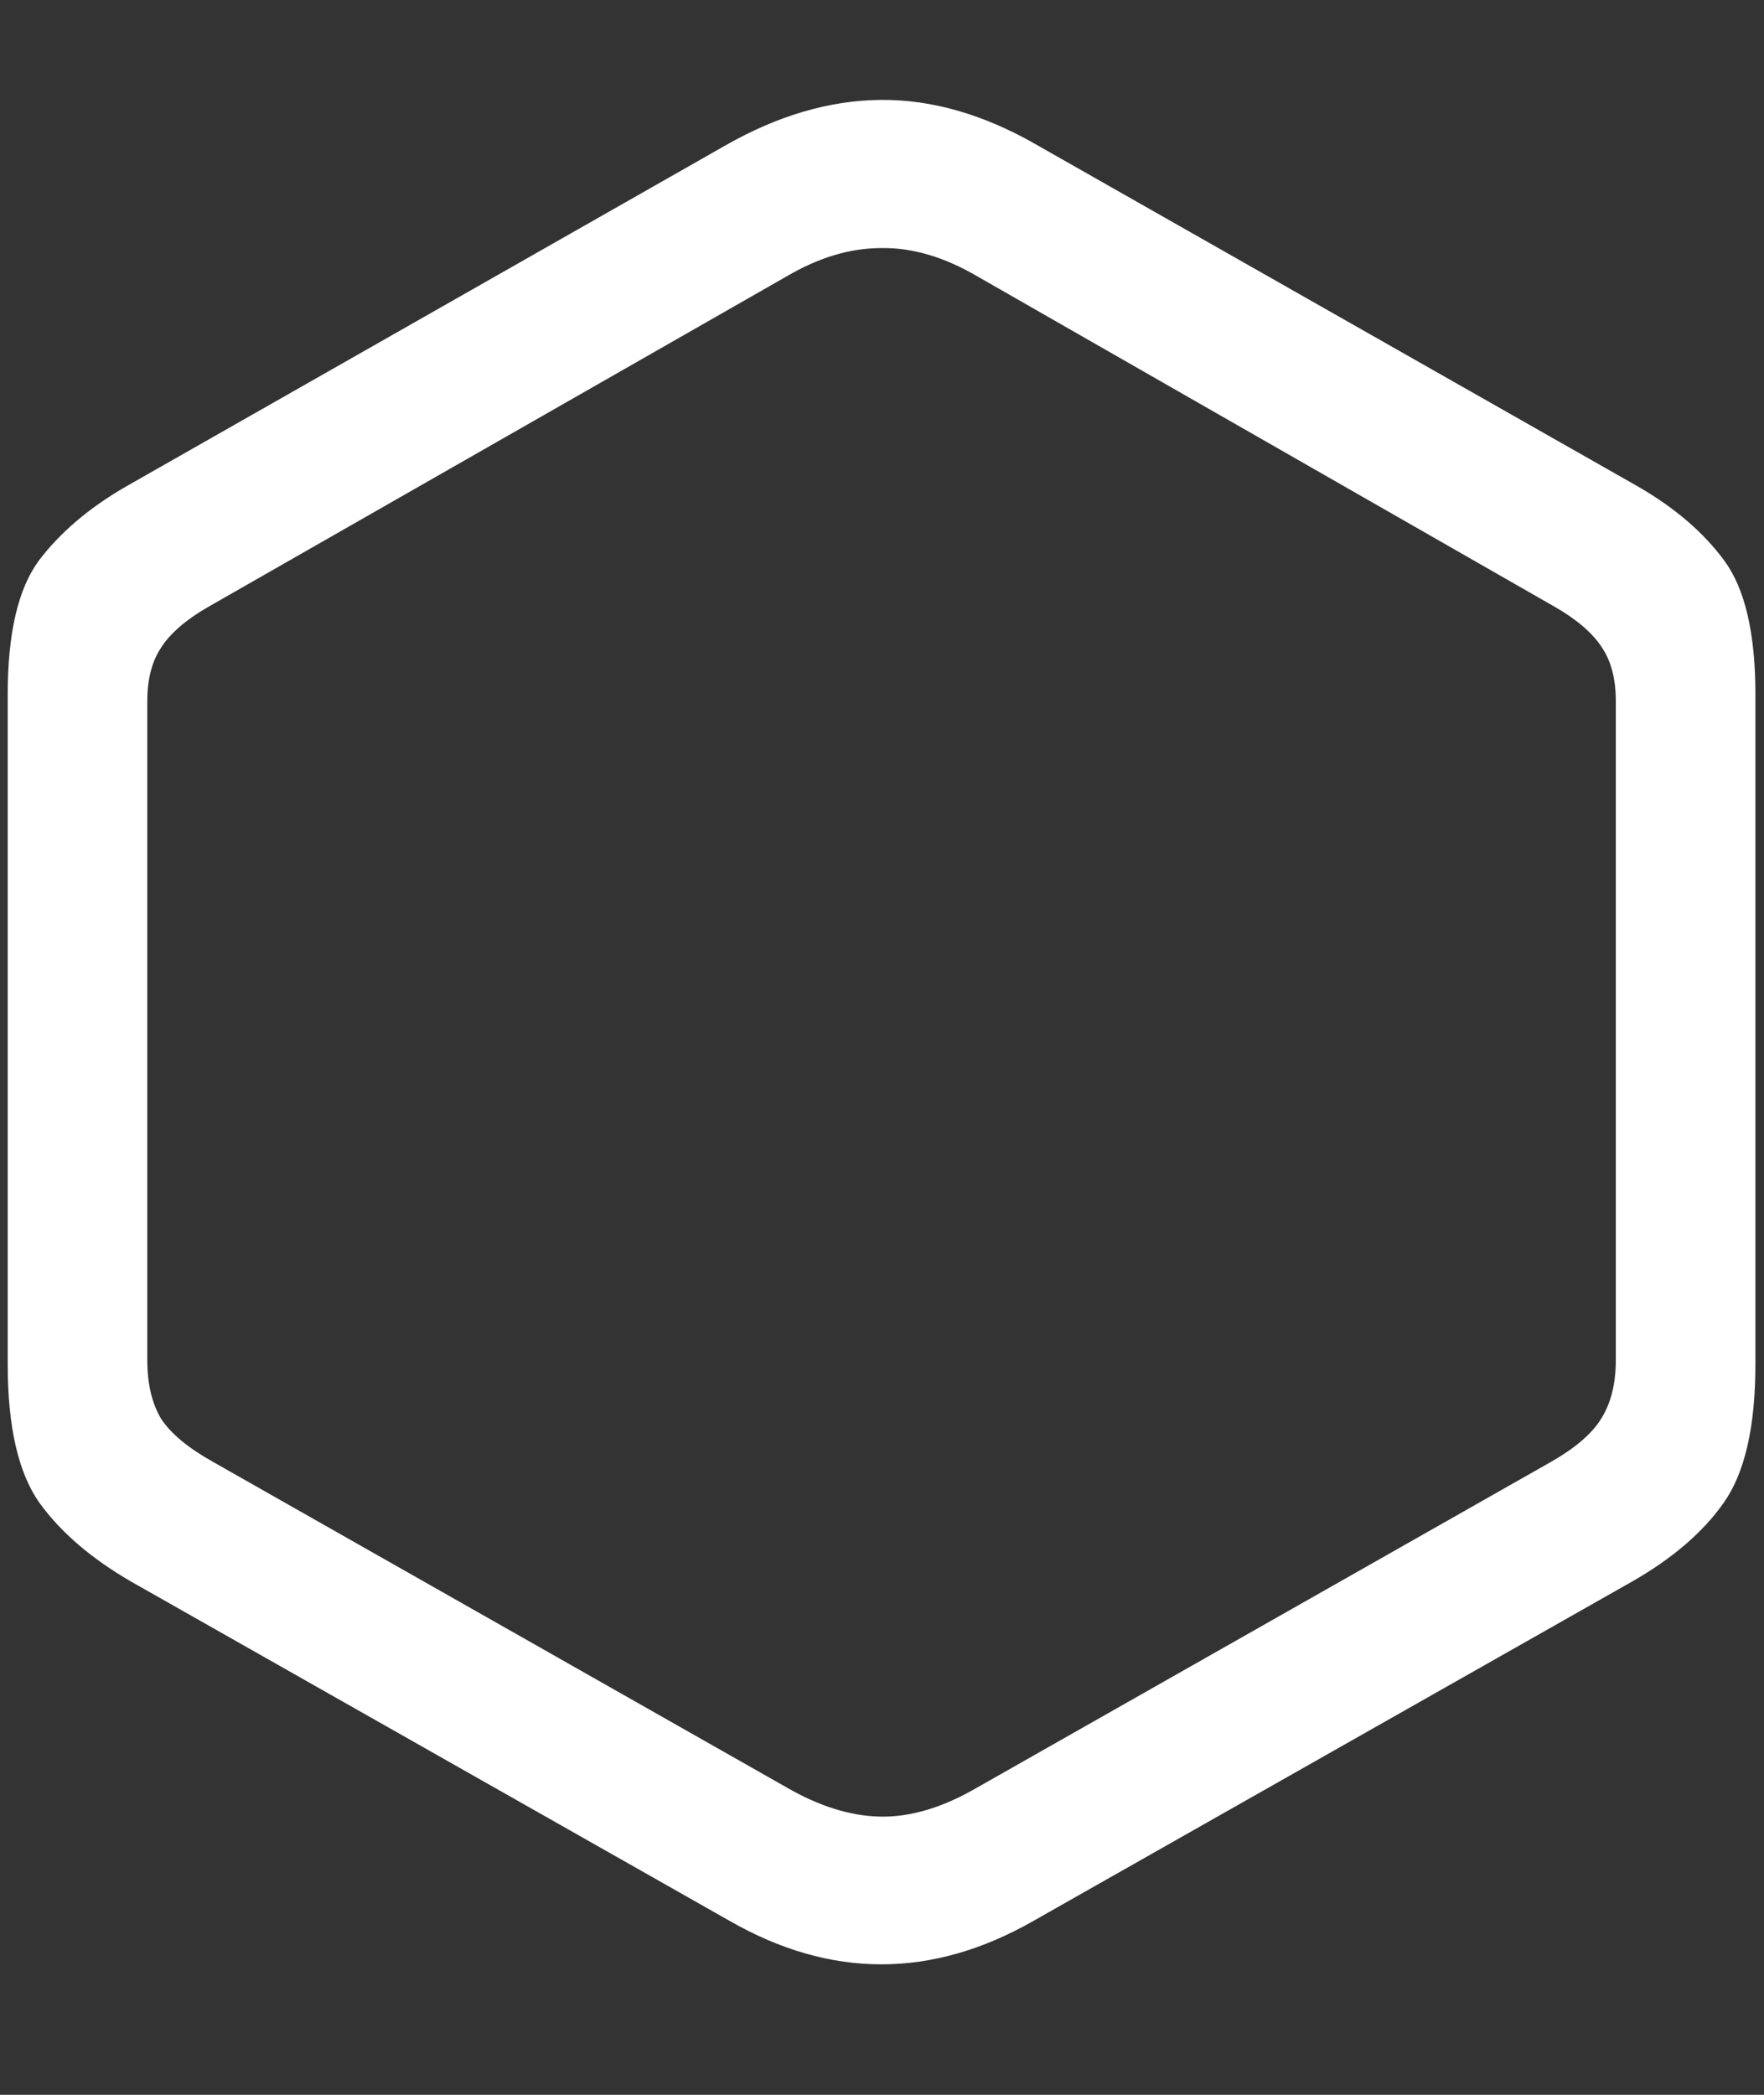 <?xml version="1.0" encoding="UTF-8"?>
<svg xmlns="http://www.w3.org/2000/svg" xmlns:xlink="http://www.w3.org/1999/xlink" width="24" height="28.5" viewBox="0 0 24 28.5" version="1.1">
<rect x="0" y="0" width="24" height="28.5" fill="#333333" stroke="none"/>
<g id="surface1">
<path style=" stroke:none;fill-rule:nonzero;fill:rgb(100%,100%,100%);fill-opacity:1;" d="M 1.781 21.516 L 9.926 26.133 C 11.301 26.922 12.68 26.922 14.062 26.133 L 22.207 21.516 C 22.754 21.203 23.168 20.848 23.449 20.449 C 23.738 20.043 23.883 19.414 23.883 18.562 L 23.883 9.445 C 23.883 8.617 23.742 8.012 23.461 7.629 C 23.18 7.246 22.789 6.91 22.289 6.621 L 14.121 1.98 C 13.395 1.559 12.68 1.352 11.977 1.359 C 11.281 1.367 10.578 1.574 9.867 1.98 L 1.711 6.621 C 1.211 6.91 0.816 7.246 0.527 7.629 C 0.246 8.012 0.105 8.617 0.105 9.445 L 0.105 18.562 C 0.105 19.414 0.25 20.043 0.539 20.449 C 0.828 20.848 1.242 21.203 1.781 21.516 Z M 2.895 19.887 C 2.559 19.699 2.324 19.504 2.191 19.301 C 2.066 19.09 2.004 18.824 2.004 18.504 L 2.004 9.539 C 2.004 9.242 2.066 9 2.191 8.812 C 2.316 8.617 2.527 8.434 2.824 8.262 L 10.699 3.762 C 11.137 3.504 11.566 3.375 11.988 3.375 C 12.41 3.367 12.848 3.496 13.301 3.762 L 21.164 8.262 C 21.461 8.434 21.672 8.617 21.797 8.812 C 21.922 9 21.984 9.242 21.984 9.539 L 21.984 18.504 C 21.984 18.824 21.918 19.09 21.785 19.301 C 21.66 19.504 21.434 19.699 21.105 19.887 L 13.301 24.316 C 12.832 24.59 12.391 24.723 11.977 24.715 C 11.57 24.707 11.145 24.574 10.699 24.316 Z M 2.895 19.887 "/>
</g>
</svg>
